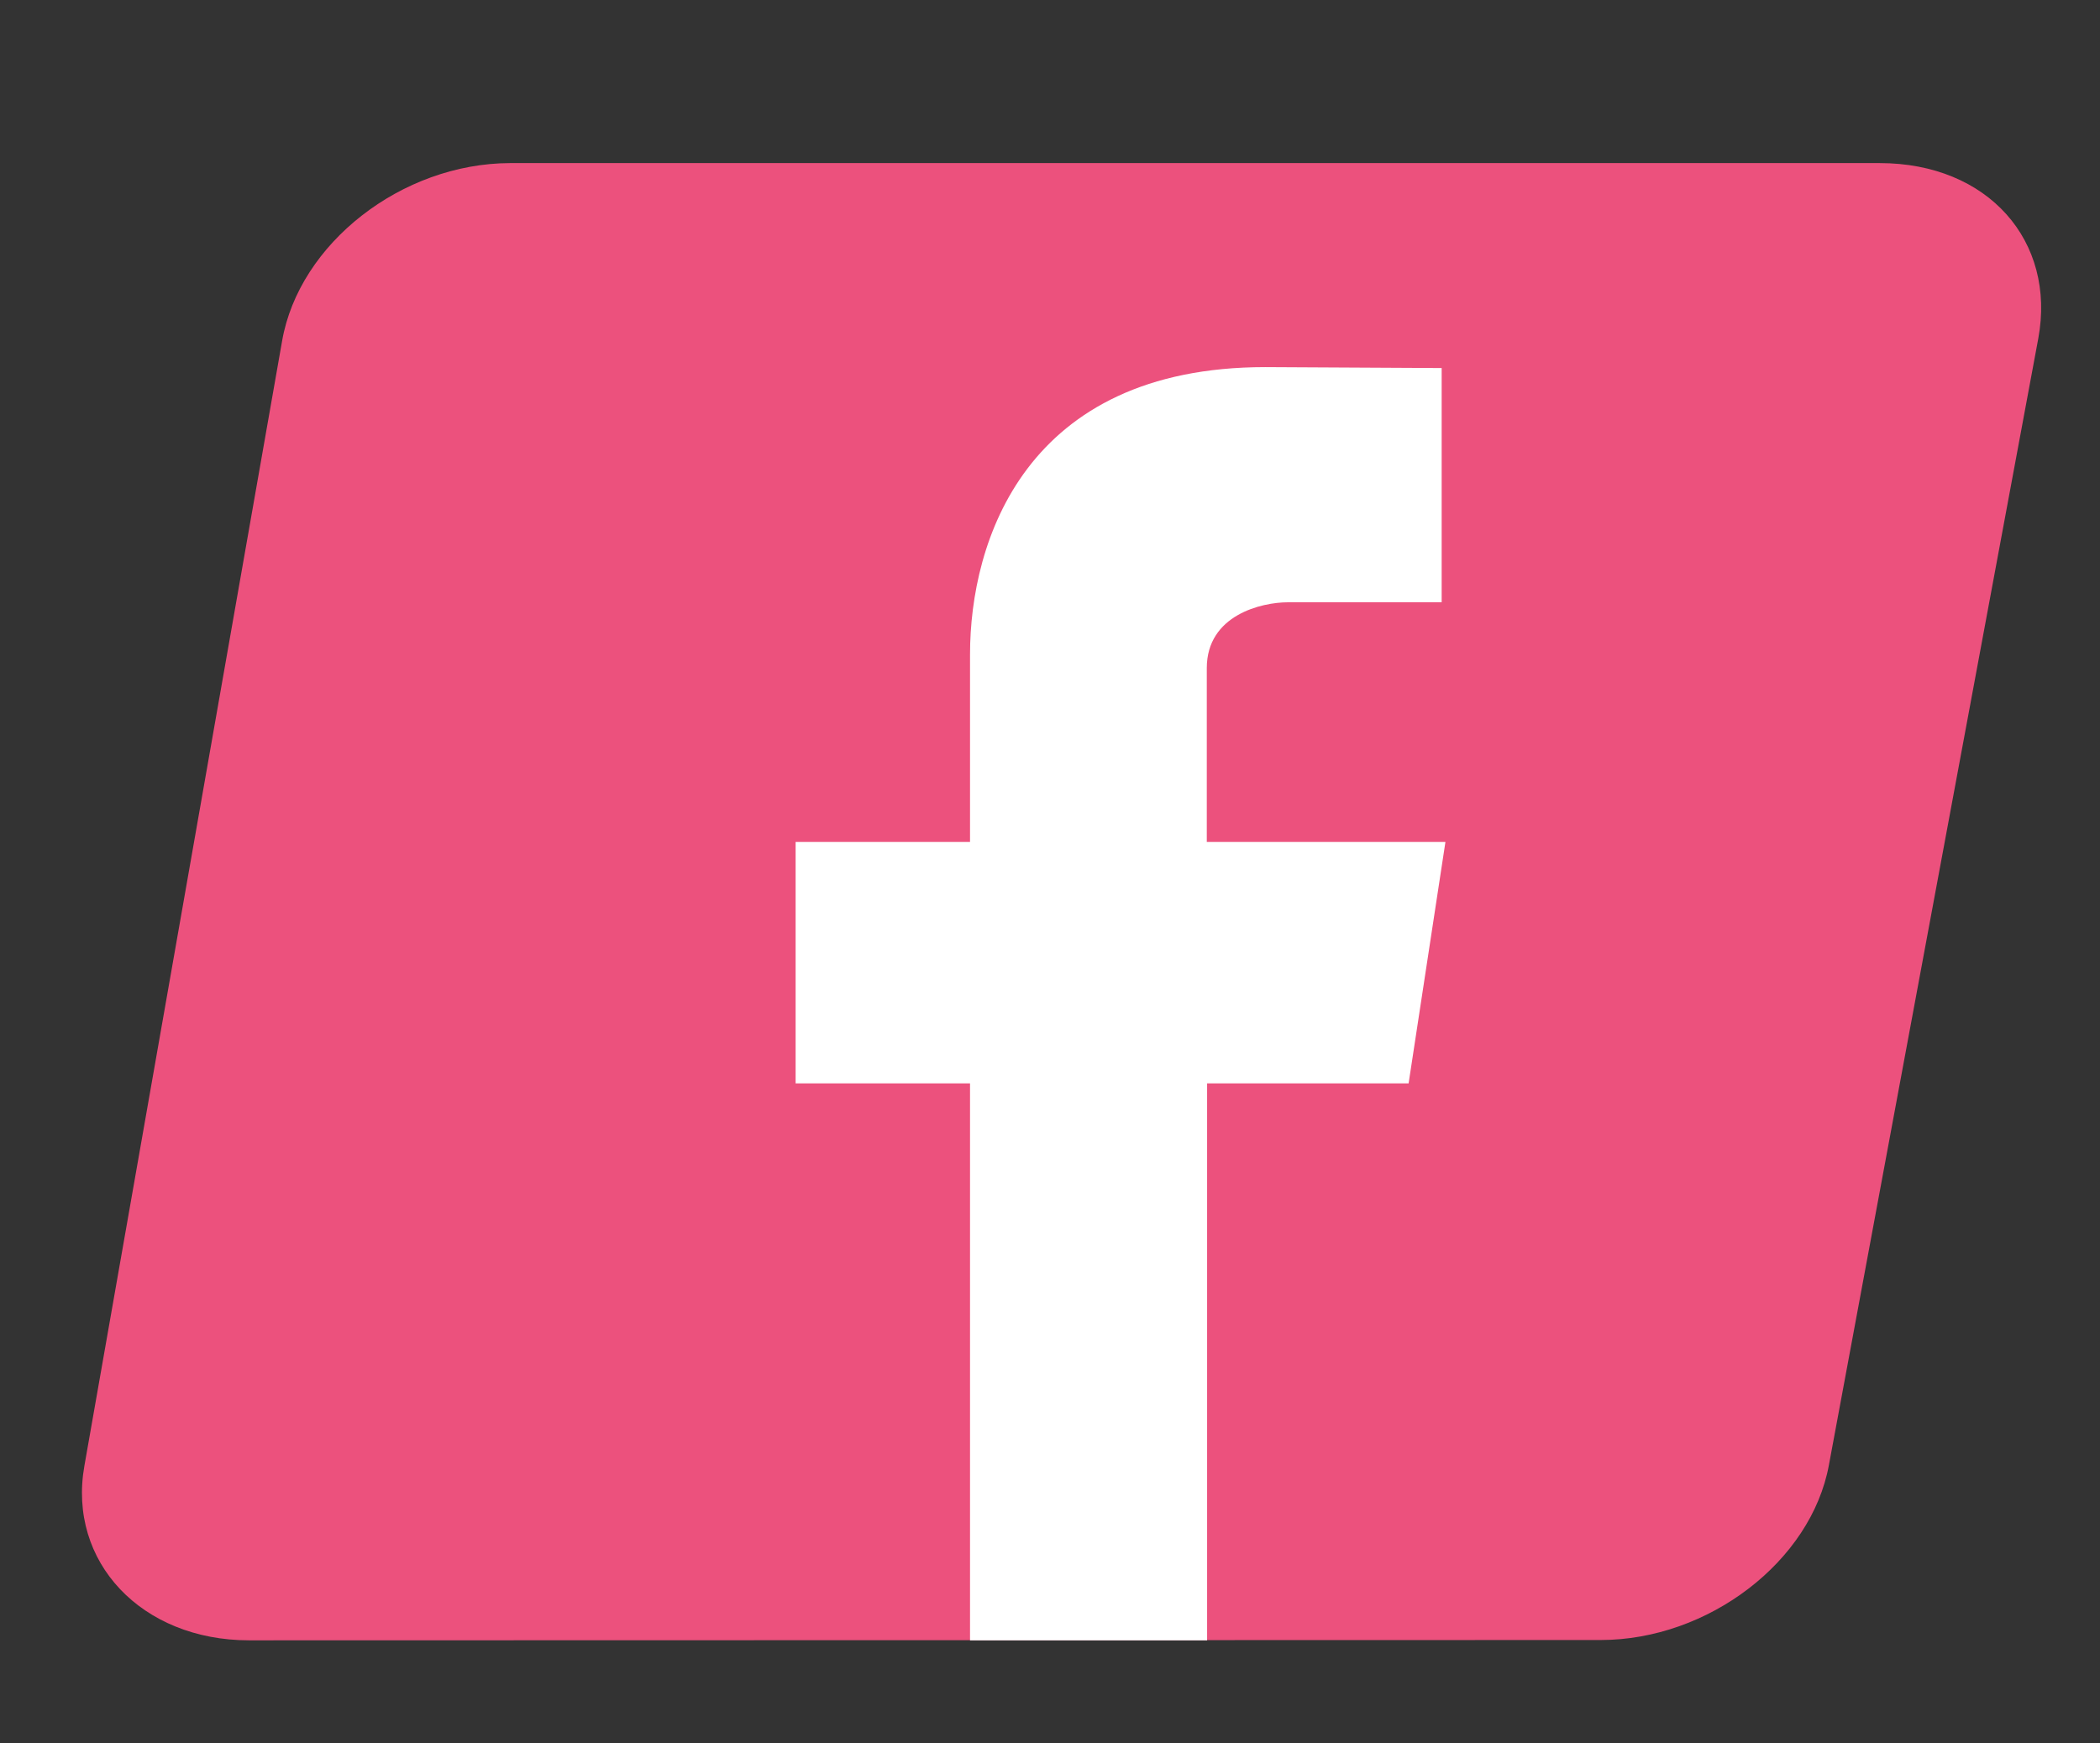 <?xml version="1.0" encoding="utf-8"?>
<!-- Generator: Adobe Illustrator 21.1.0, SVG Export Plug-In . SVG Version: 6.00 Build 0)  -->
<svg version="1.1" id="Layer_1" xmlns="http://www.w3.org/2000/svg" xmlns:xlink="http://www.w3.org/1999/xlink" x="0px" y="0px"
	 viewBox="0 0 667 553.7" style="enable-background:new 0 0 667 553.7;" xml:space="preserve">
<rect x="0" y="0" width="667" height="553.7" fill="#333333" stroke="none"/>
<style type="text/css">
	.st0{fill:#EC517D;}
	.st1{fill:#FFFFFF;}
</style>
<path class="st0" d="M508.4,520.9L79.1,521c-34.1,0-57.7-24.9-52.3-55.4l62.8-357.3C95,77.3,127.6,51.9,162,51.8l435,0
	c34.5,0,56.1,24.8,50.4,55.7l-66.5,357.8C575.3,495.9,542.6,520.9,508.4,520.9z"/>
<path class="st1" d="M383.3,267.4v-55.2c0-16.9,17.5-20.9,25.7-20.9c8.1,0,48.9,0,48.9,0v-74.4l-56-0.3c-76.4,0-93.8,55.5-93.8,91.2
	v59.6h-55.4v76.7h55.4c0,66.5,0,137.7,0,176.9h75.3c0-39.4,0-111,0-176.9h64l11.7-76.7L383.3,267.4L383.3,267.4z"/>
</svg>
